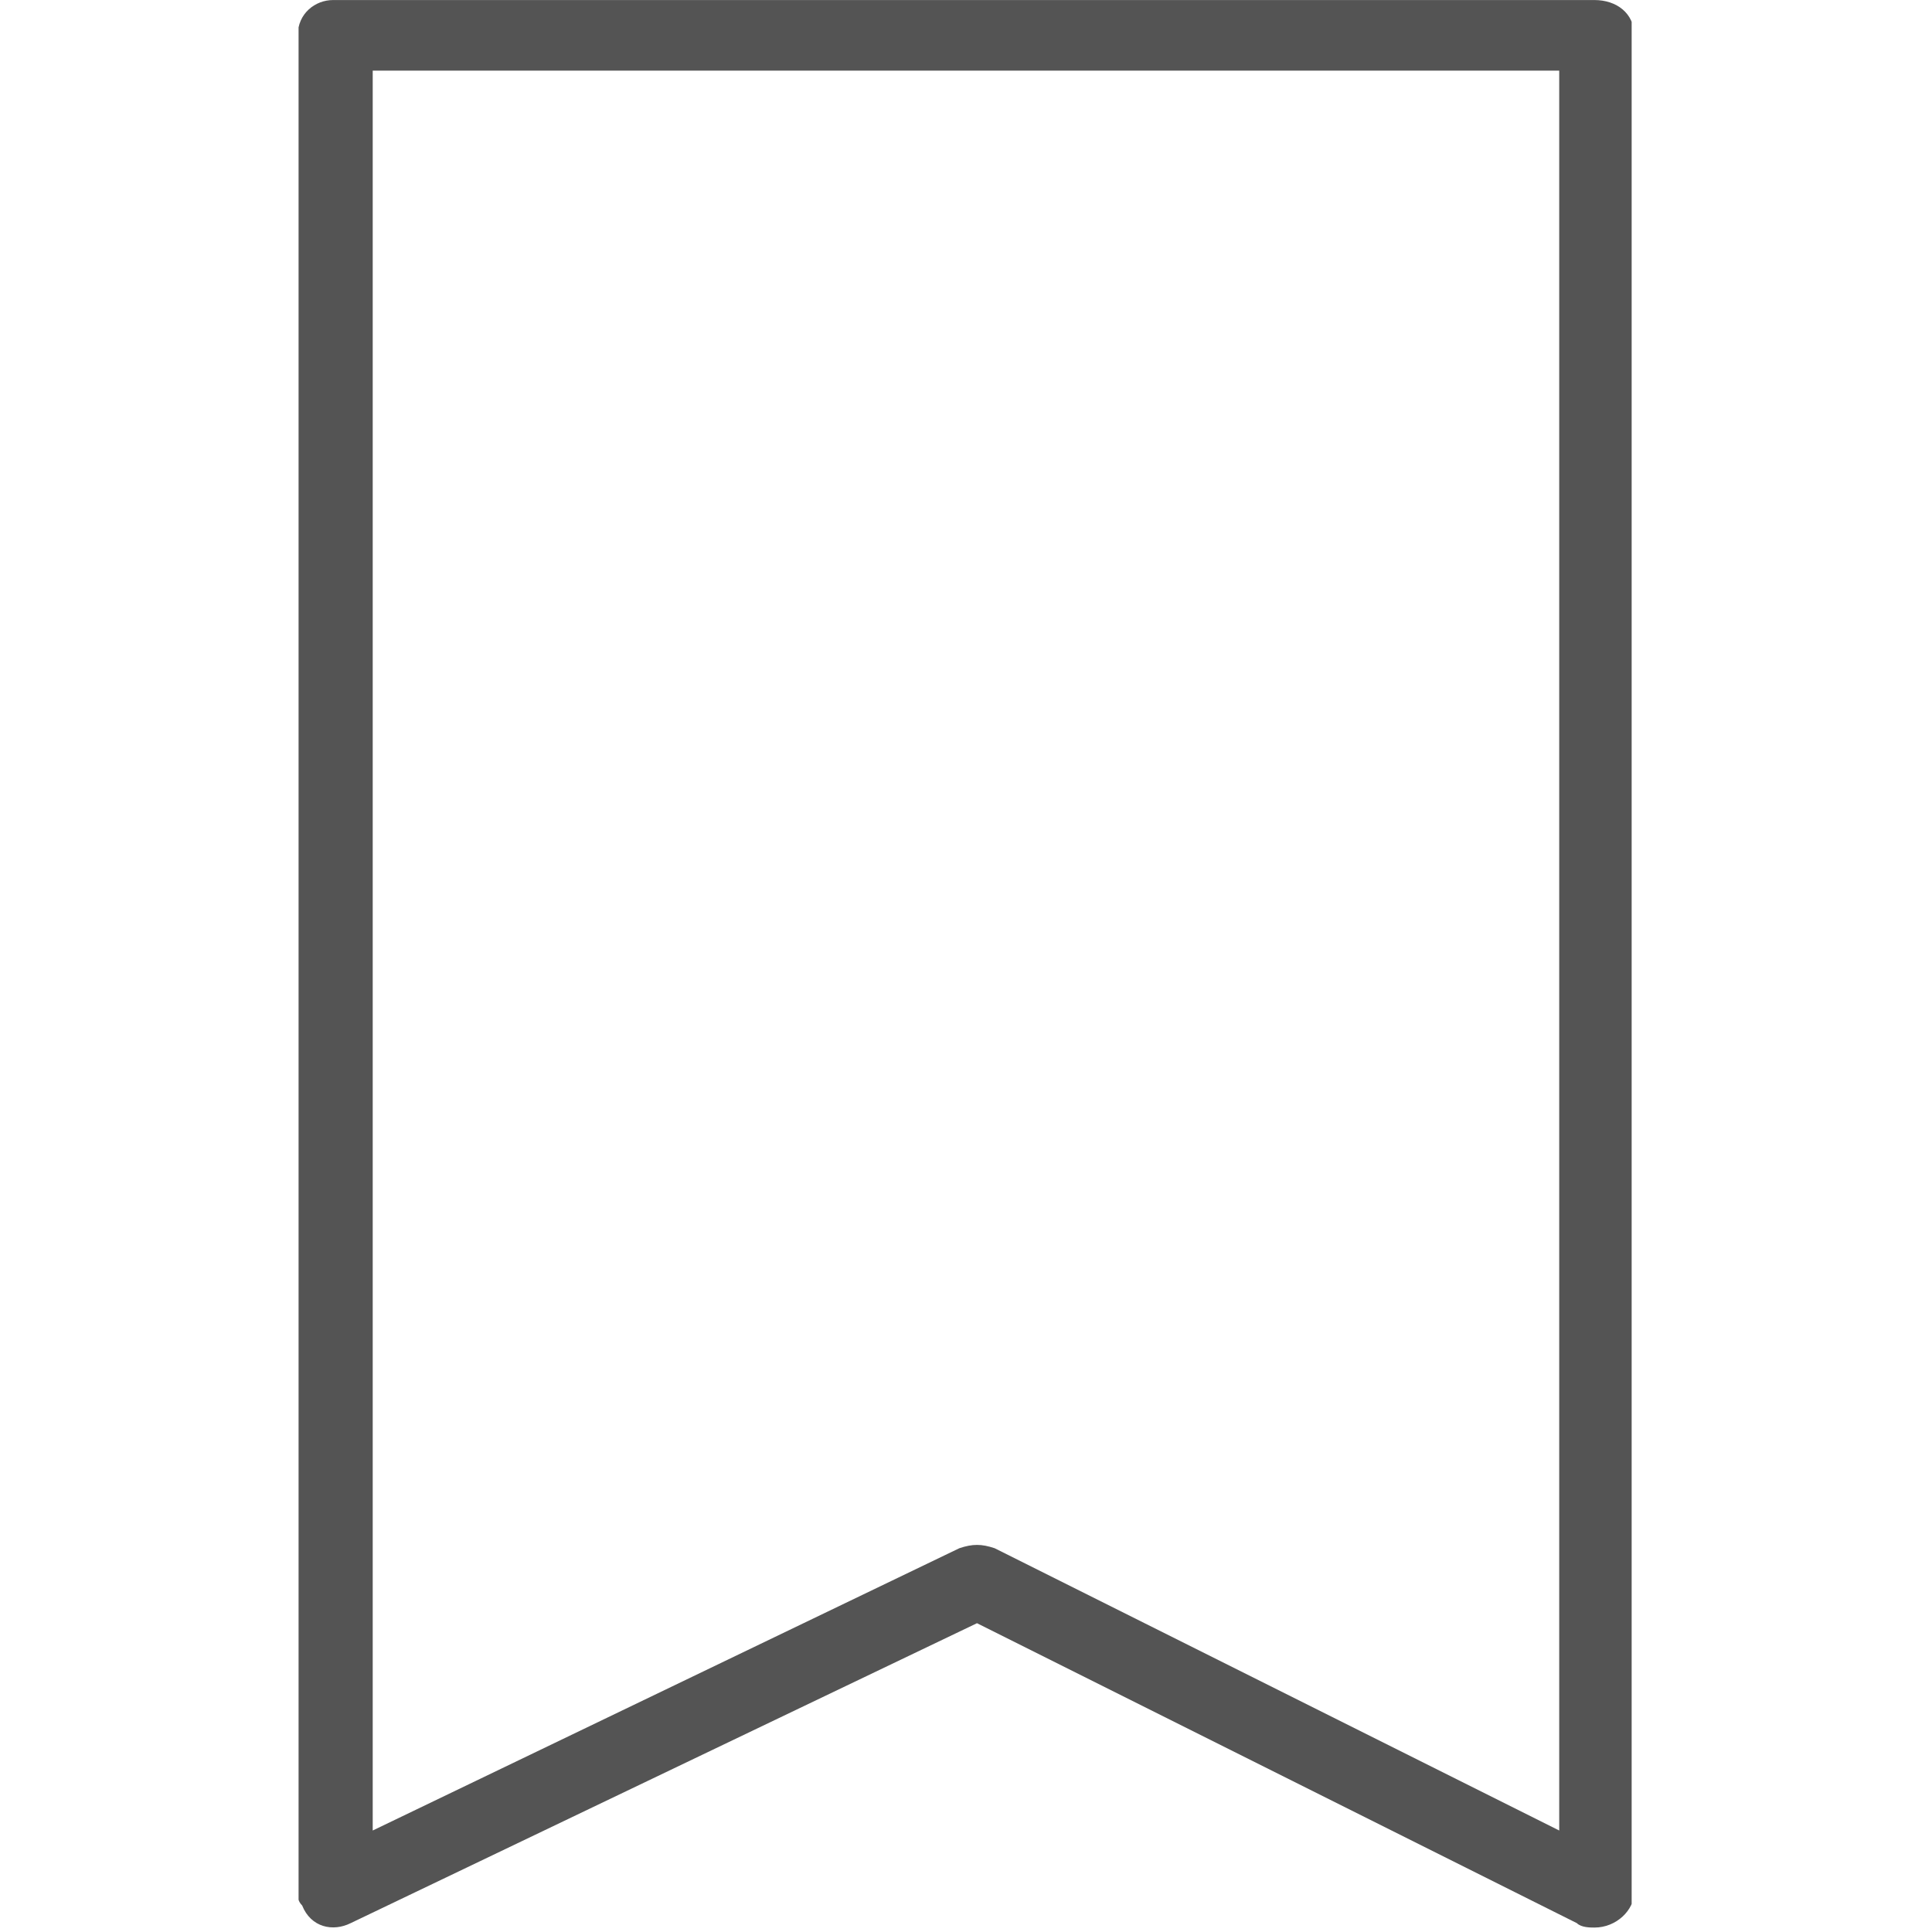 <svg xmlns="http://www.w3.org/2000/svg" xmlns:xlink="http://www.w3.org/1999/xlink" width="500" zoomAndPan="magnify" viewBox="0 0 375 375" height="500" preserveAspectRatio="xMidYMid meet" version="1.0"><defs><clipPath id="3f34a1fbdd"><path d="M 57.953 0 L 316.703 0 L 316.703 375 L 57.953 375 Z M 57.953 0 " clip-rule="nonzero"/></clipPath></defs><g clip-path="url(#3f34a1fbdd)"><path fill="#545454" d="M 64.641 0.008 L 309.492 0.008 C 313.773 0.008 317.199 2.578 317.199 6.855 L 317.199 367.285 C 317.199 370.711 313.773 374.137 309.492 374.137 C 308.637 374.137 306.926 374.137 306.066 373.281 L 189.633 315.062 L 68.066 373.281 C 64.641 374.992 60.359 374.137 58.648 369.855 C 57.793 369 57.793 368.145 57.793 367.285 L 57.793 6.855 C 57.793 2.578 61.215 0.008 64.641 0.008 Z M 302.645 13.707 L 72.344 13.707 L 72.344 355.301 L 186.211 300.508 C 188.777 299.652 190.492 299.652 193.059 300.508 L 302.645 355.301 Z M 302.645 13.707 " fill-opacity="1" fill-rule="nonzero"/></g></svg>